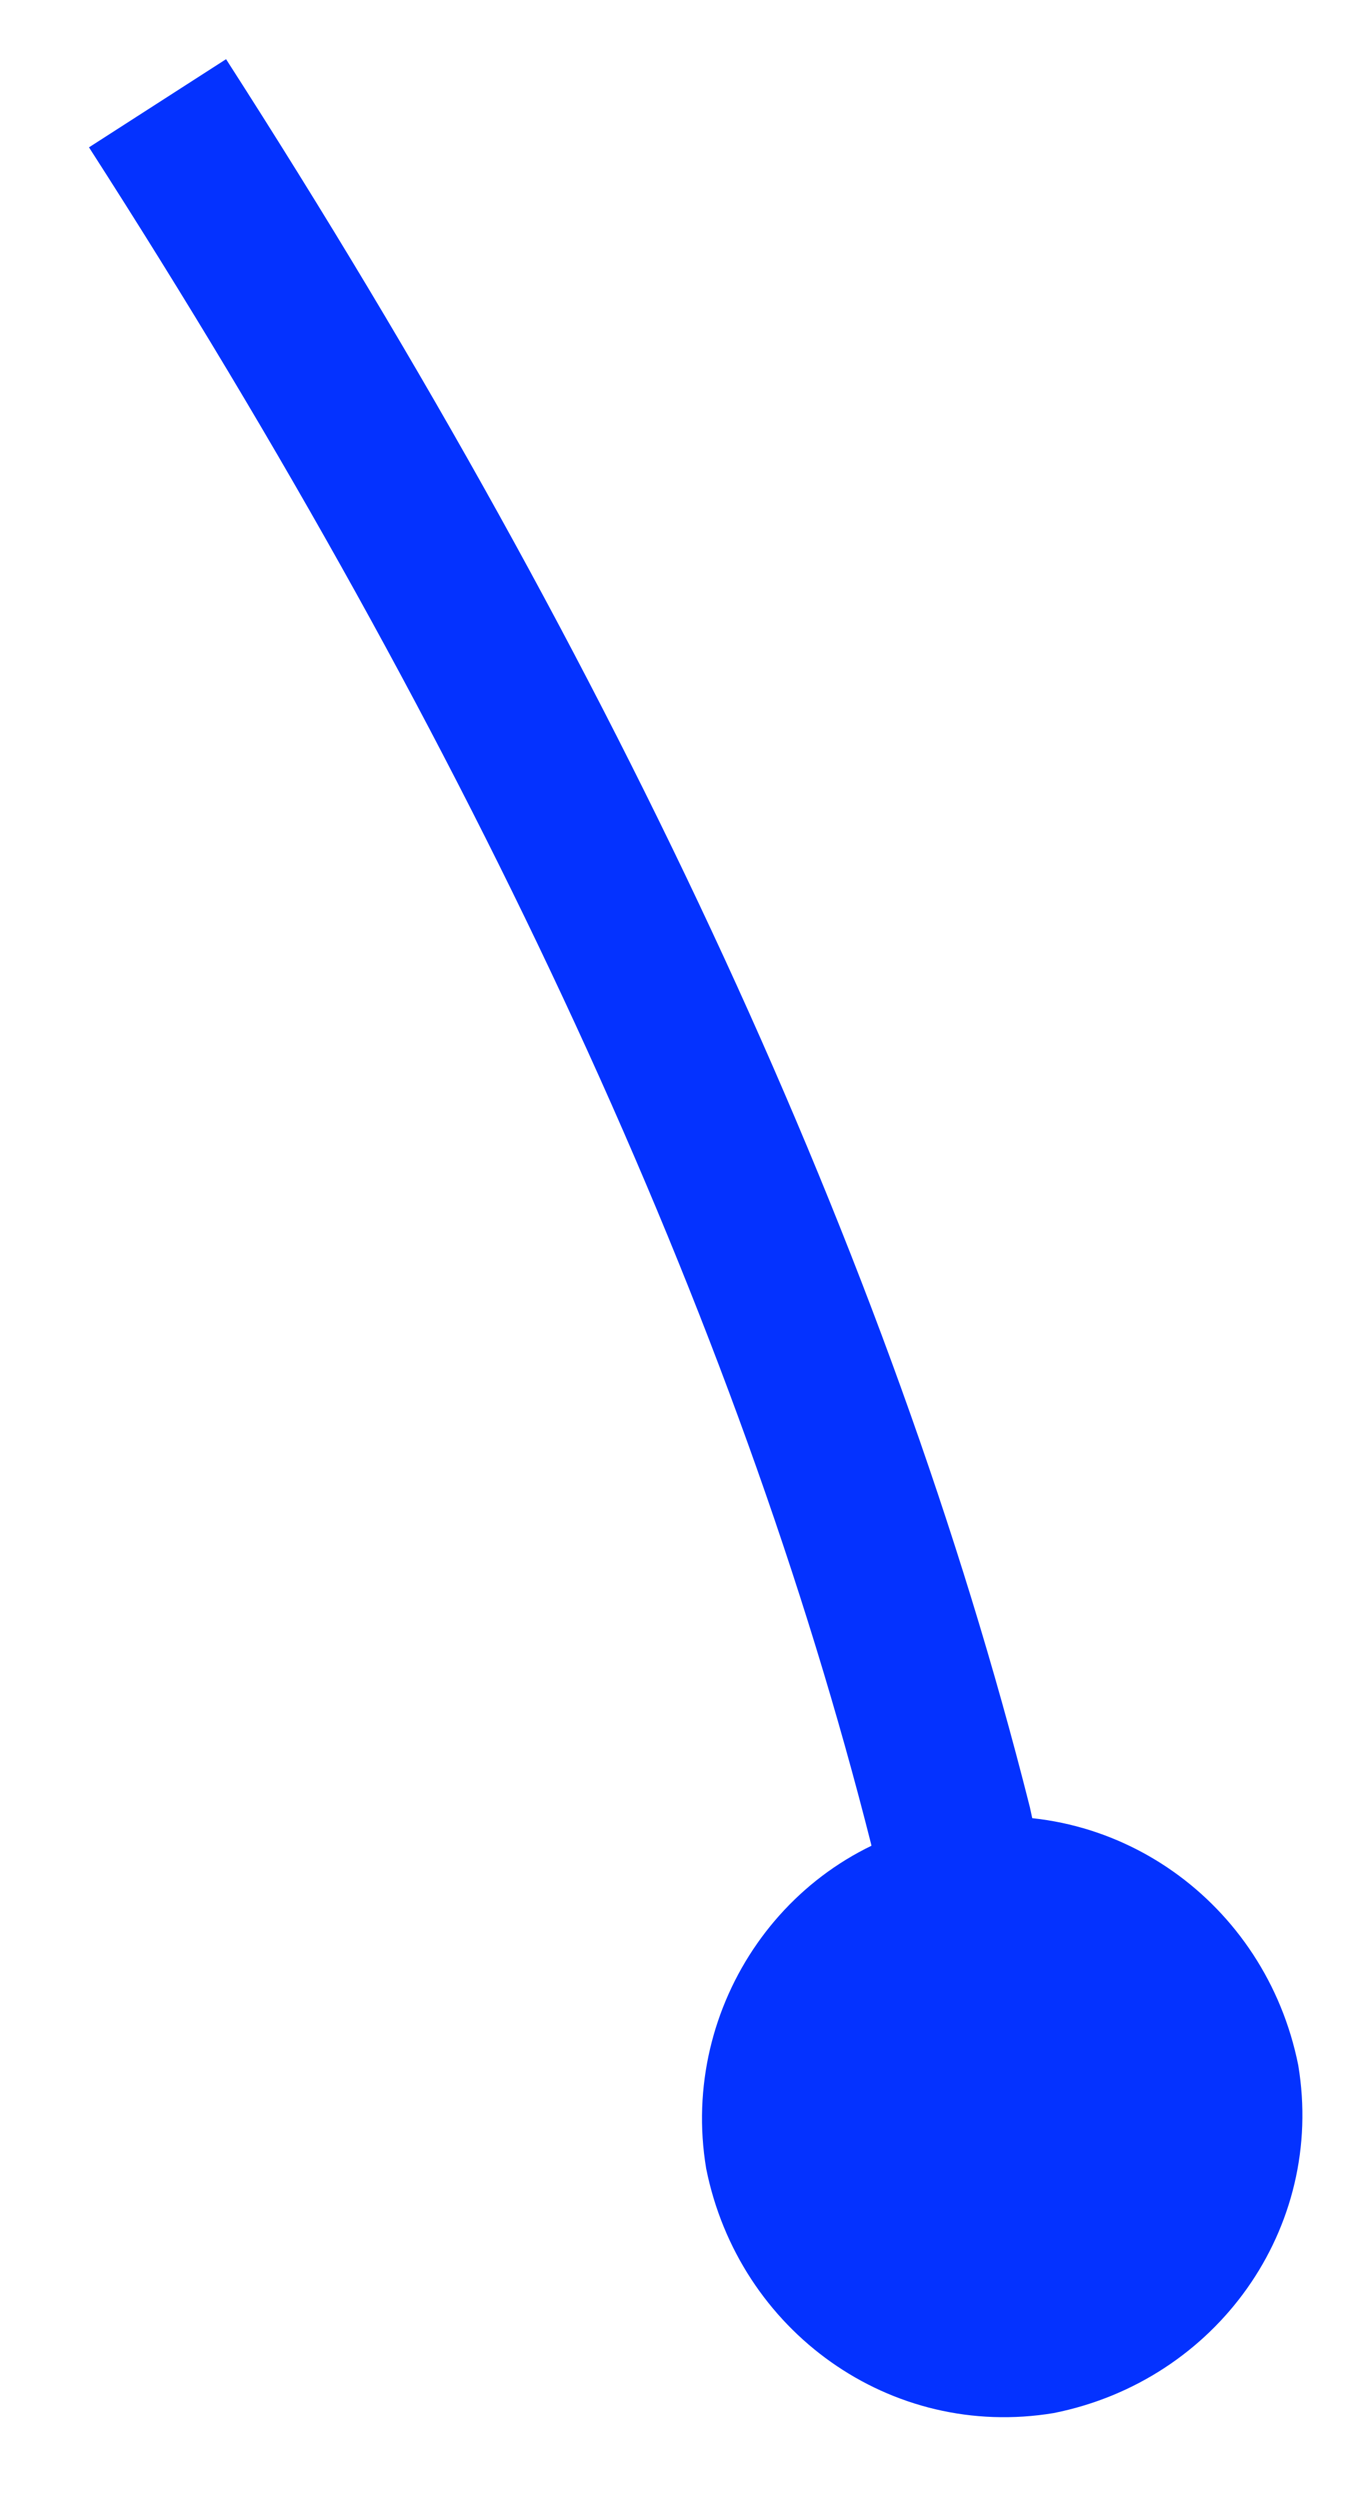 <?xml version="1.0" encoding="UTF-8" standalone="no"?><svg xmlns="http://www.w3.org/2000/svg" xmlns:xlink="http://www.w3.org/1999/xlink" clip-rule="evenodd" stroke-miterlimit="4.00" viewBox="0 0 25 46"><desc>SVG generated by Keynote</desc><defs></defs><g transform="matrix(1.00, 0.00, -0.00, -1.00, 0.0, 46.0)"><path d="M 14.9 33.1 L 14.6 31.7 C 12.1 21.8 7.2 11.2 0.0 0.0 " fill="none" stroke="#0432FF" stroke-width="3.00" transform="matrix(1.00, 0.00, 0.00, -1.00, 2.9, 44.1)"></path><path d="M 23.9 8.0 C 24.4 5.0 22.4 2.2 19.4 1.6 C 16.4 1.1 13.6 3.1 13.0 6.1 C 12.5 9.1 14.5 12.0 17.5 12.5 C 20.5 13.0 23.3 11.0 23.9 8.0 Z M 23.9 8.0 " fill="#0432FF"></path></g></svg>